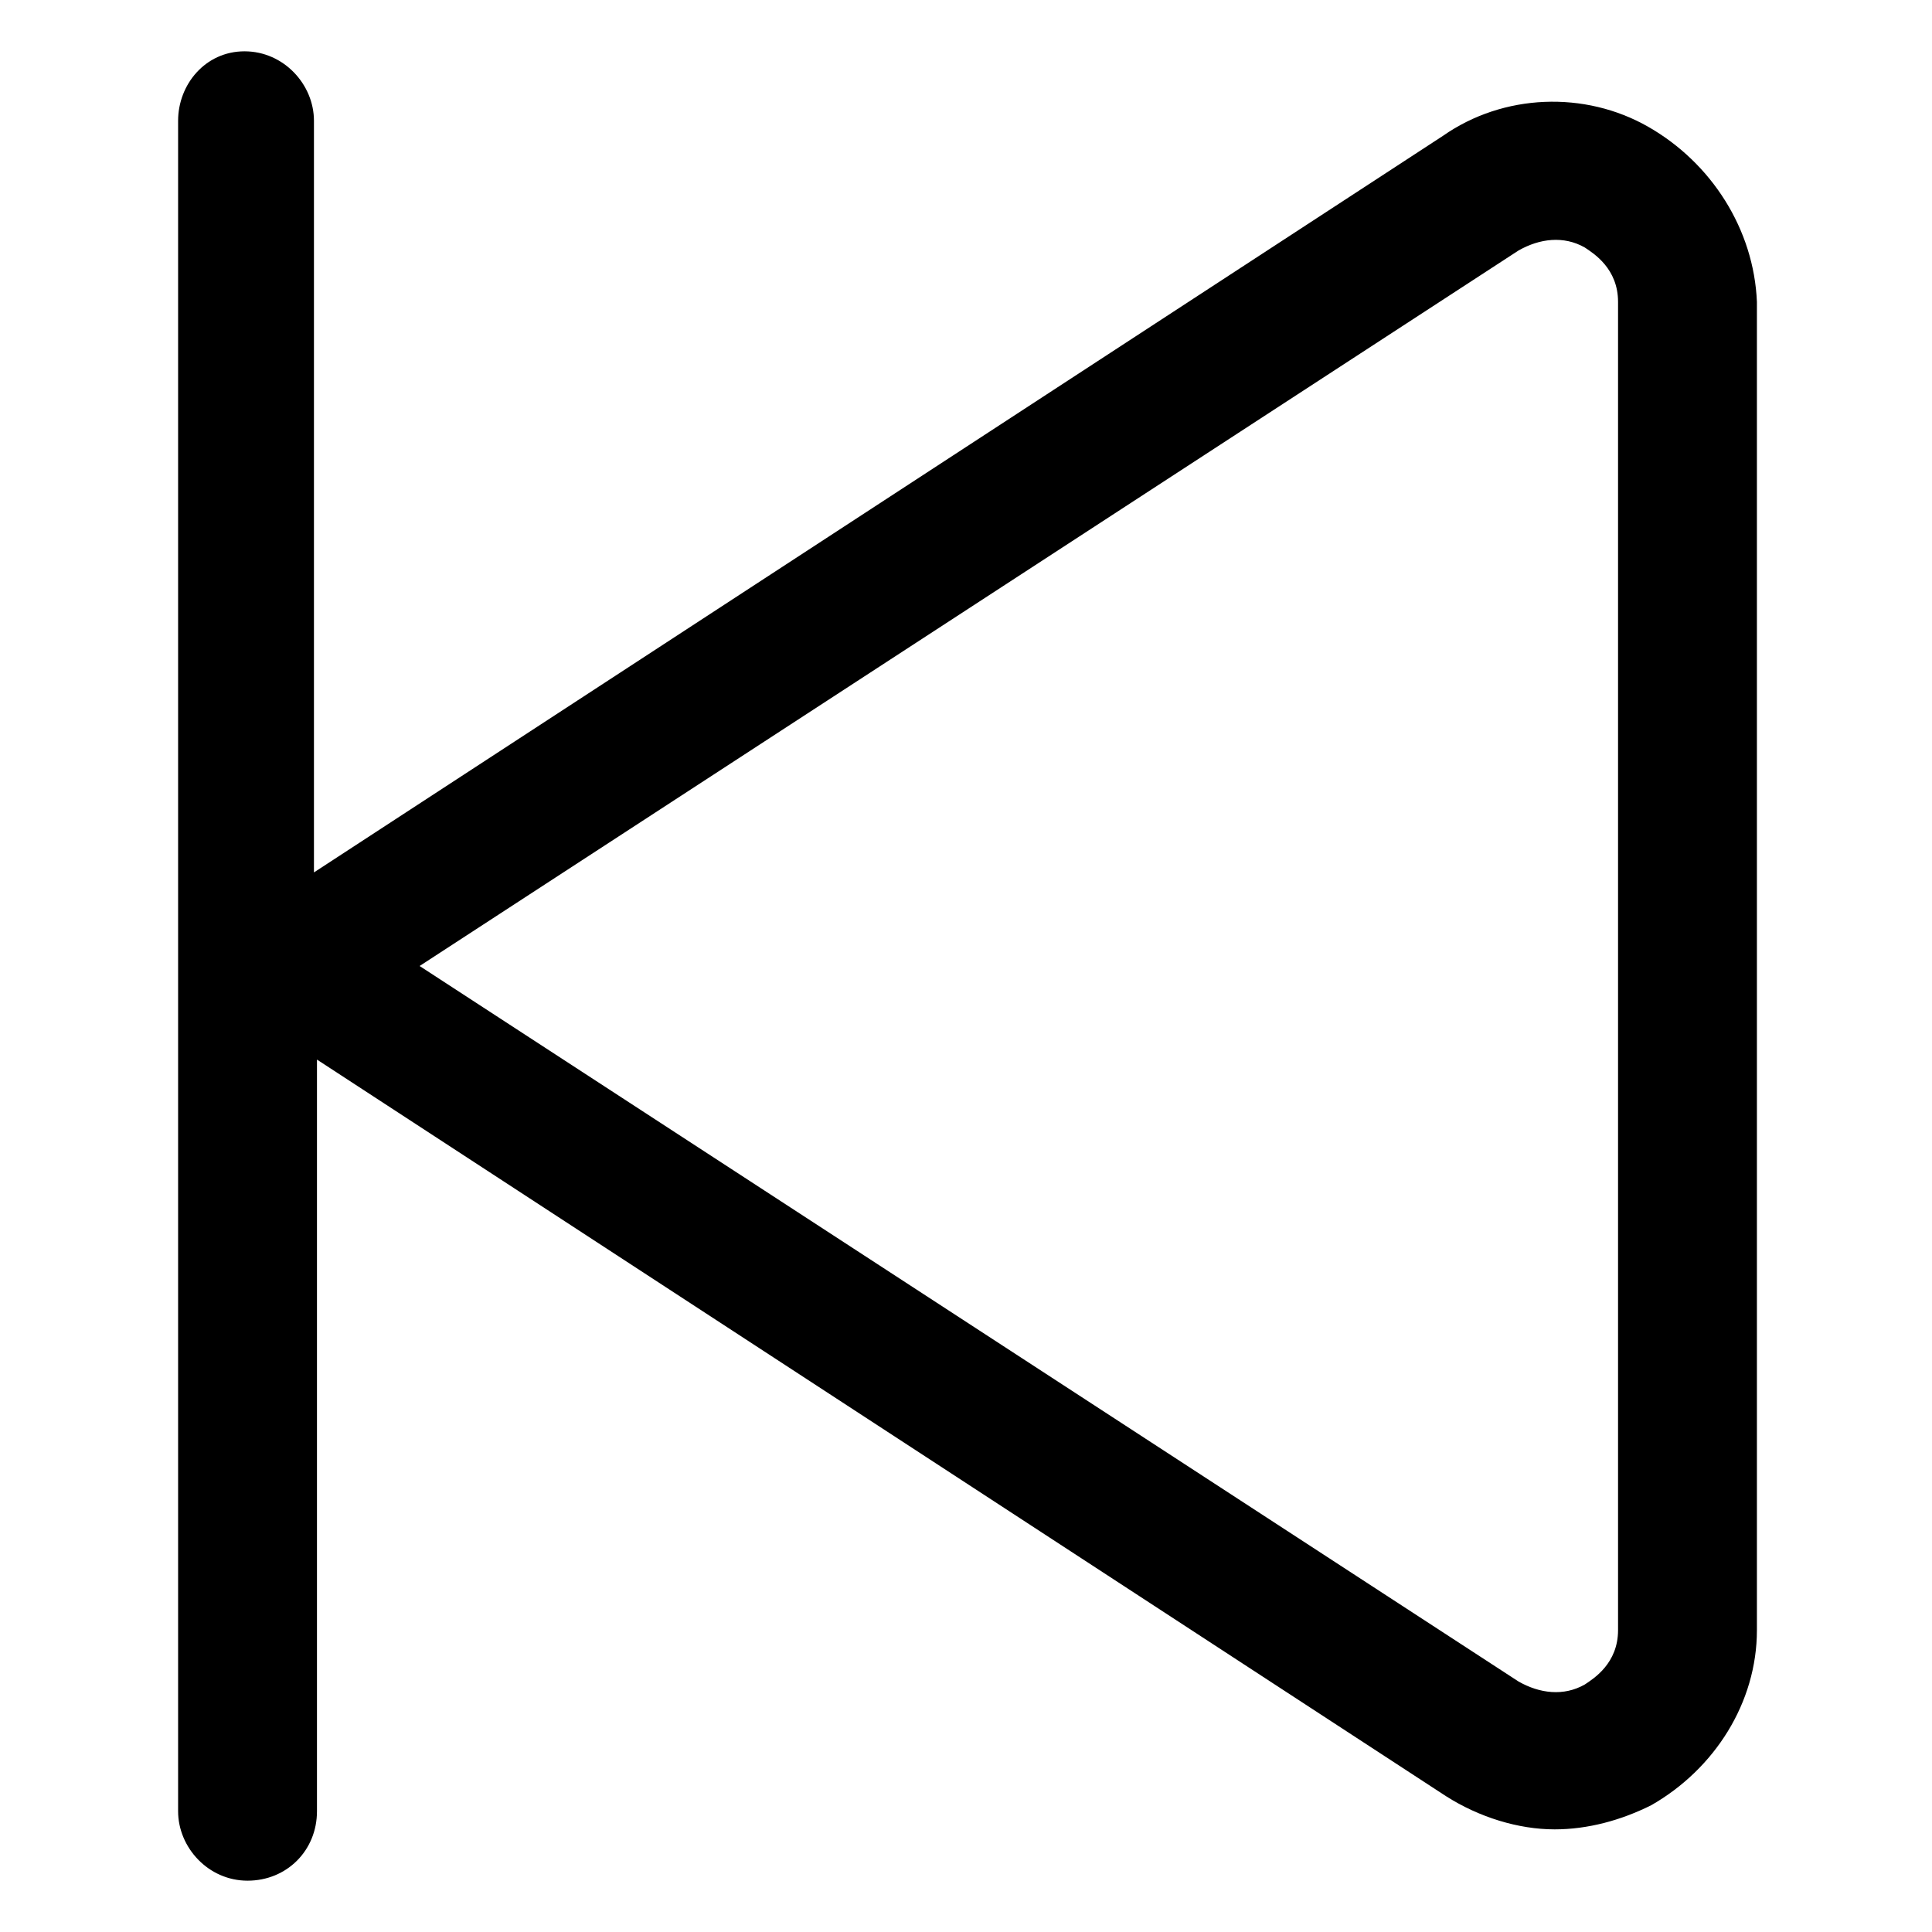 <?xml version="1.0" encoding="utf-8"?>
<!-- Generator: Adobe Illustrator 22.0.0, SVG Export Plug-In . SVG Version: 6.00 Build 0)  -->
<svg version="1.1" id="lni_lni-backward" xmlns="http://www.w3.org/2000/svg" xmlns:xlink="http://www.w3.org/1999/xlink" x="0px"
	 y="0px" viewBox="0 0 64 64" style="enable-background:new 0 0 64 64;" xml:space="preserve">
<path d="M54.6,4.2c-2.1-1.2-4.8-1.1-6.8,0.3L10.4,28.9V4c0-1.2-1-2.3-2.3-2.3S5.9,2.8,5.9,4v56c0,1.2,1,2.3,2.3,2.3s2.3-1,2.3-2.3
	V35.1l37.4,24.4c1.1,0.7,2.4,1.1,3.6,1.1c1.1,0,2.2-0.3,3.2-0.8c2.1-1.2,3.5-3.4,3.5-5.8V10C58.1,7.6,56.7,5.4,54.6,4.2z M53.6,54
	c0,1.1-0.8,1.6-1.1,1.8c-0.7,0.4-1.5,0.3-2.2-0.1L13.9,32L50.3,8.3c0.7-0.4,1.5-0.5,2.2-0.1c0.3,0.2,1.1,0.7,1.1,1.8V54z"/>
</svg>
